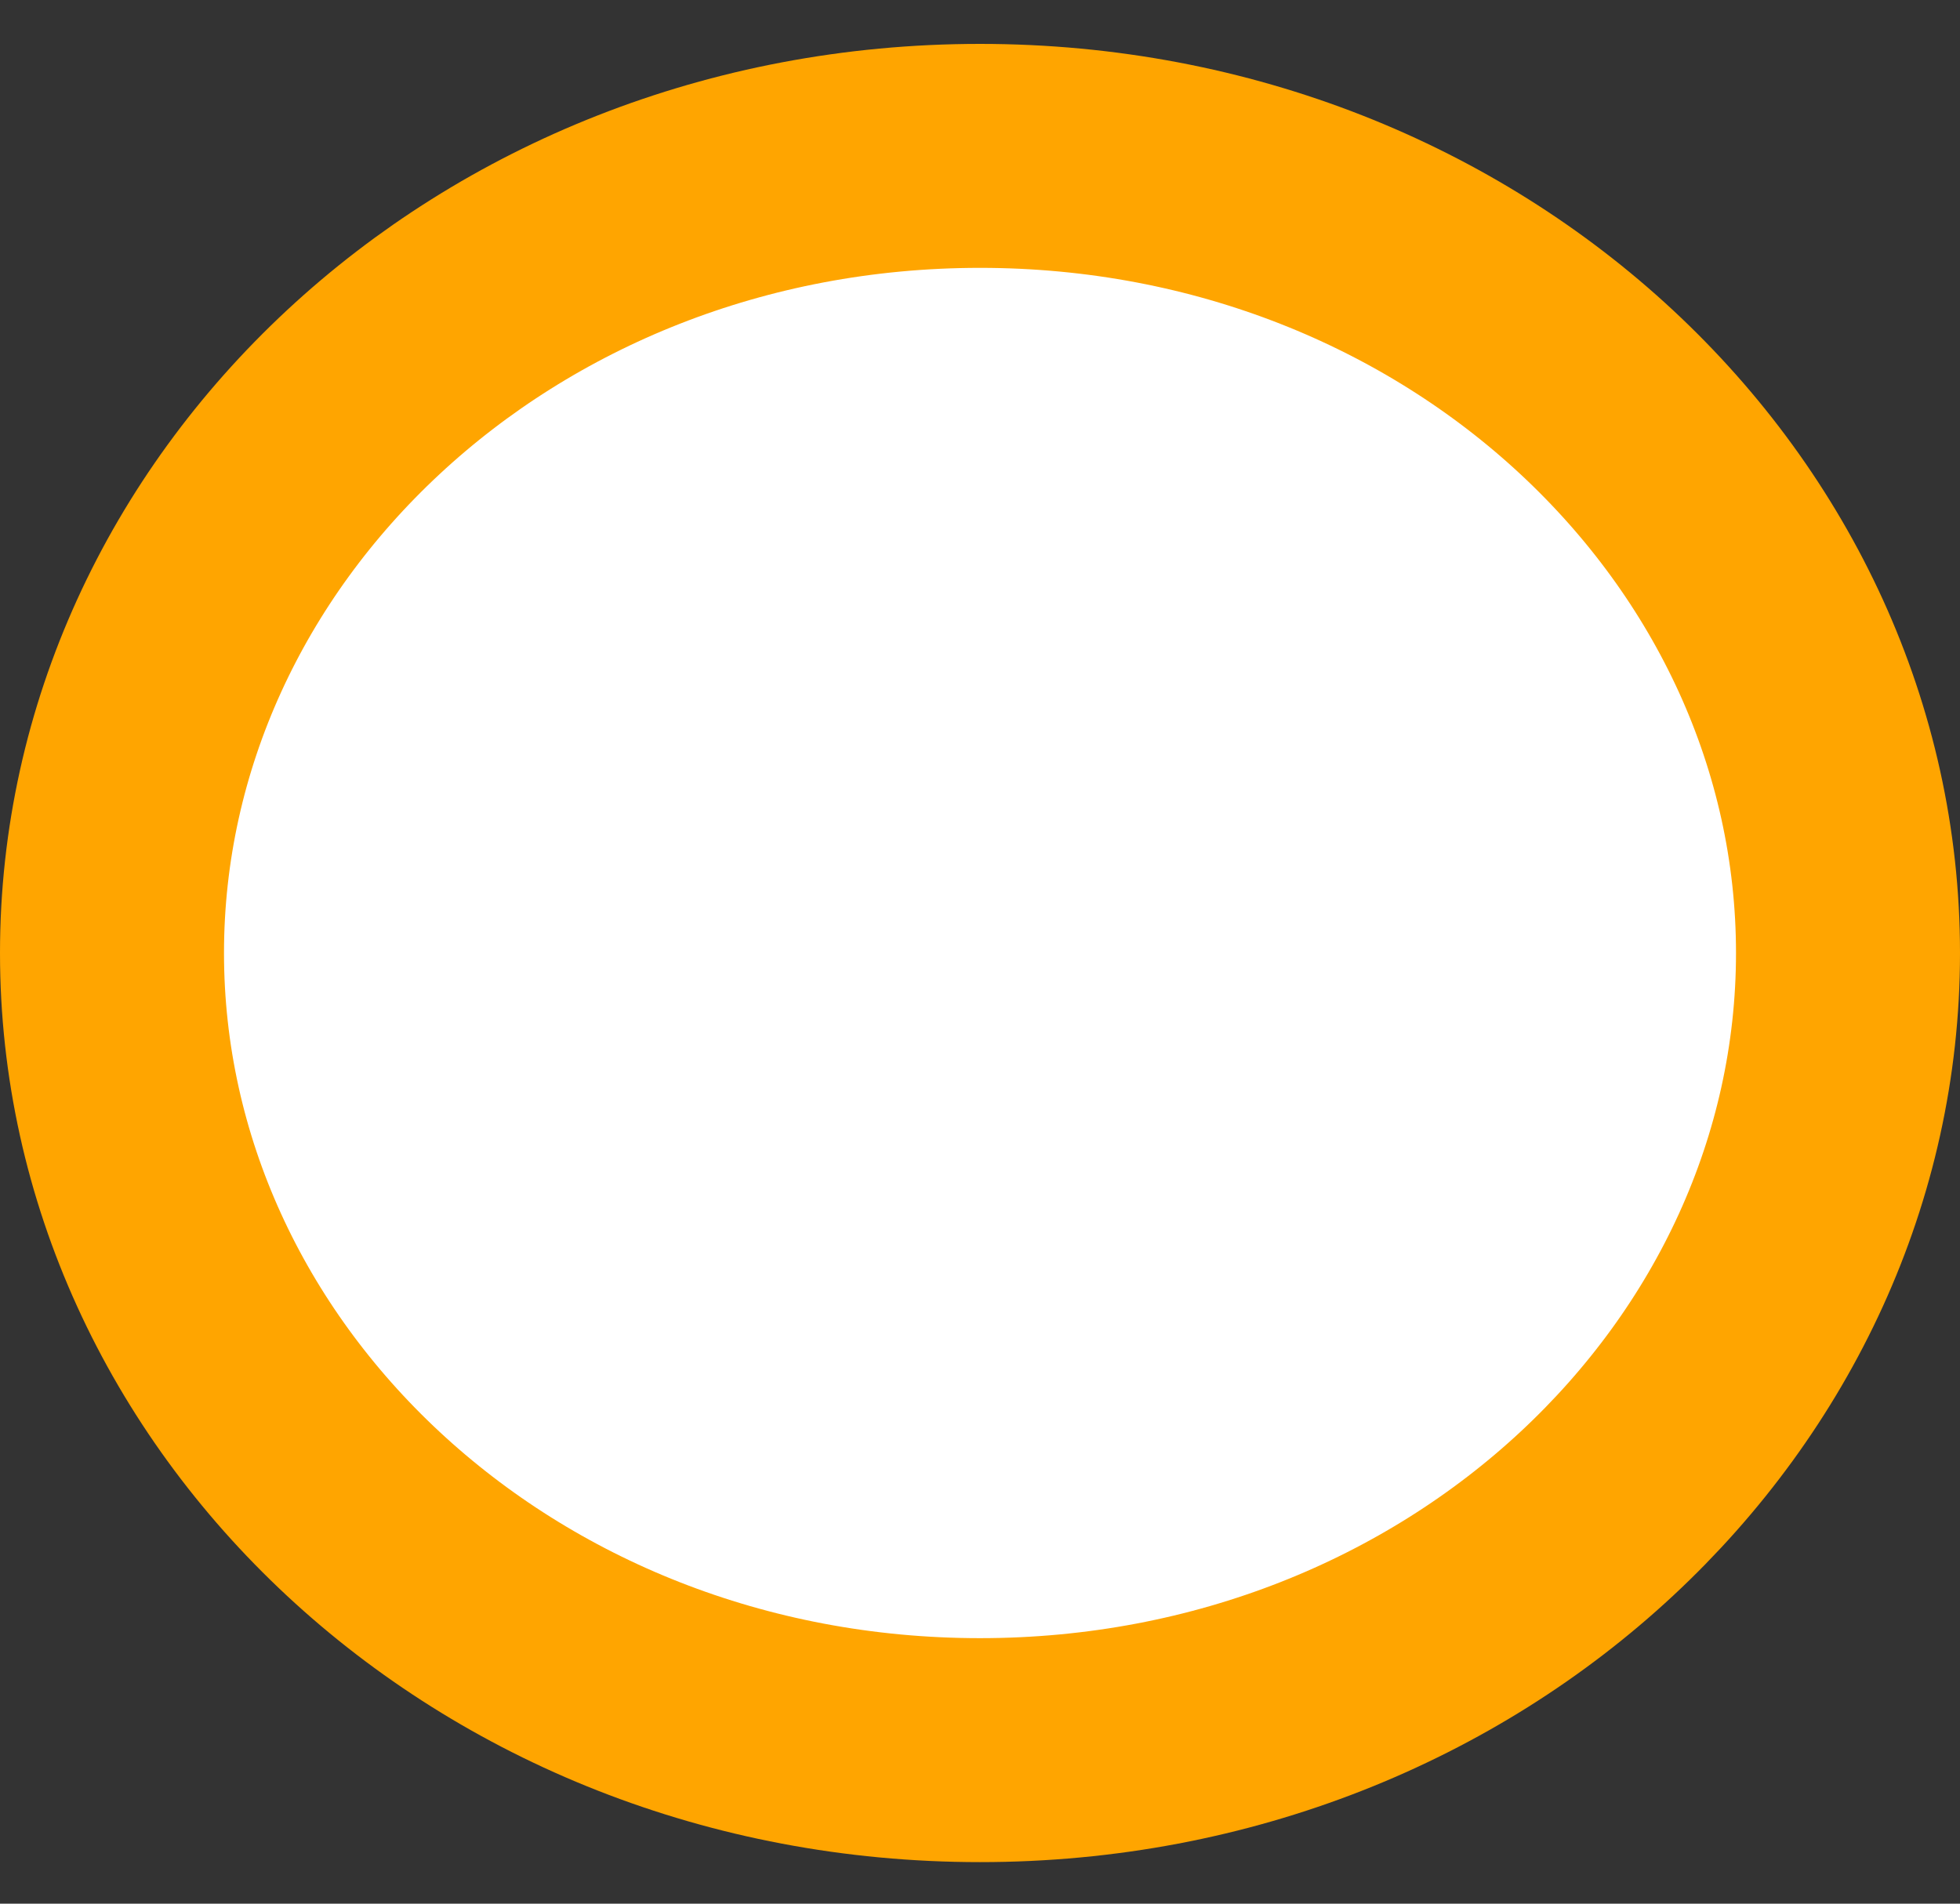 <svg width="35" height="34" viewBox="0 0 35 34" fill="none" xmlns="http://www.w3.org/2000/svg">
<rect x="0" y="0" width="35" height="34" fill="#333333" stroke="none"/>
<path d="M33 17.021C33 24.745 26.204 31.258 17.5 31.258C8.796 31.258 2 24.745 2 17.021C2 9.296 8.796 2.784 17.5 2.784C26.204 2.784 33 9.296 33 17.021Z" fill="white" stroke="#FFA500" stroke-width="4"/>
</svg>
